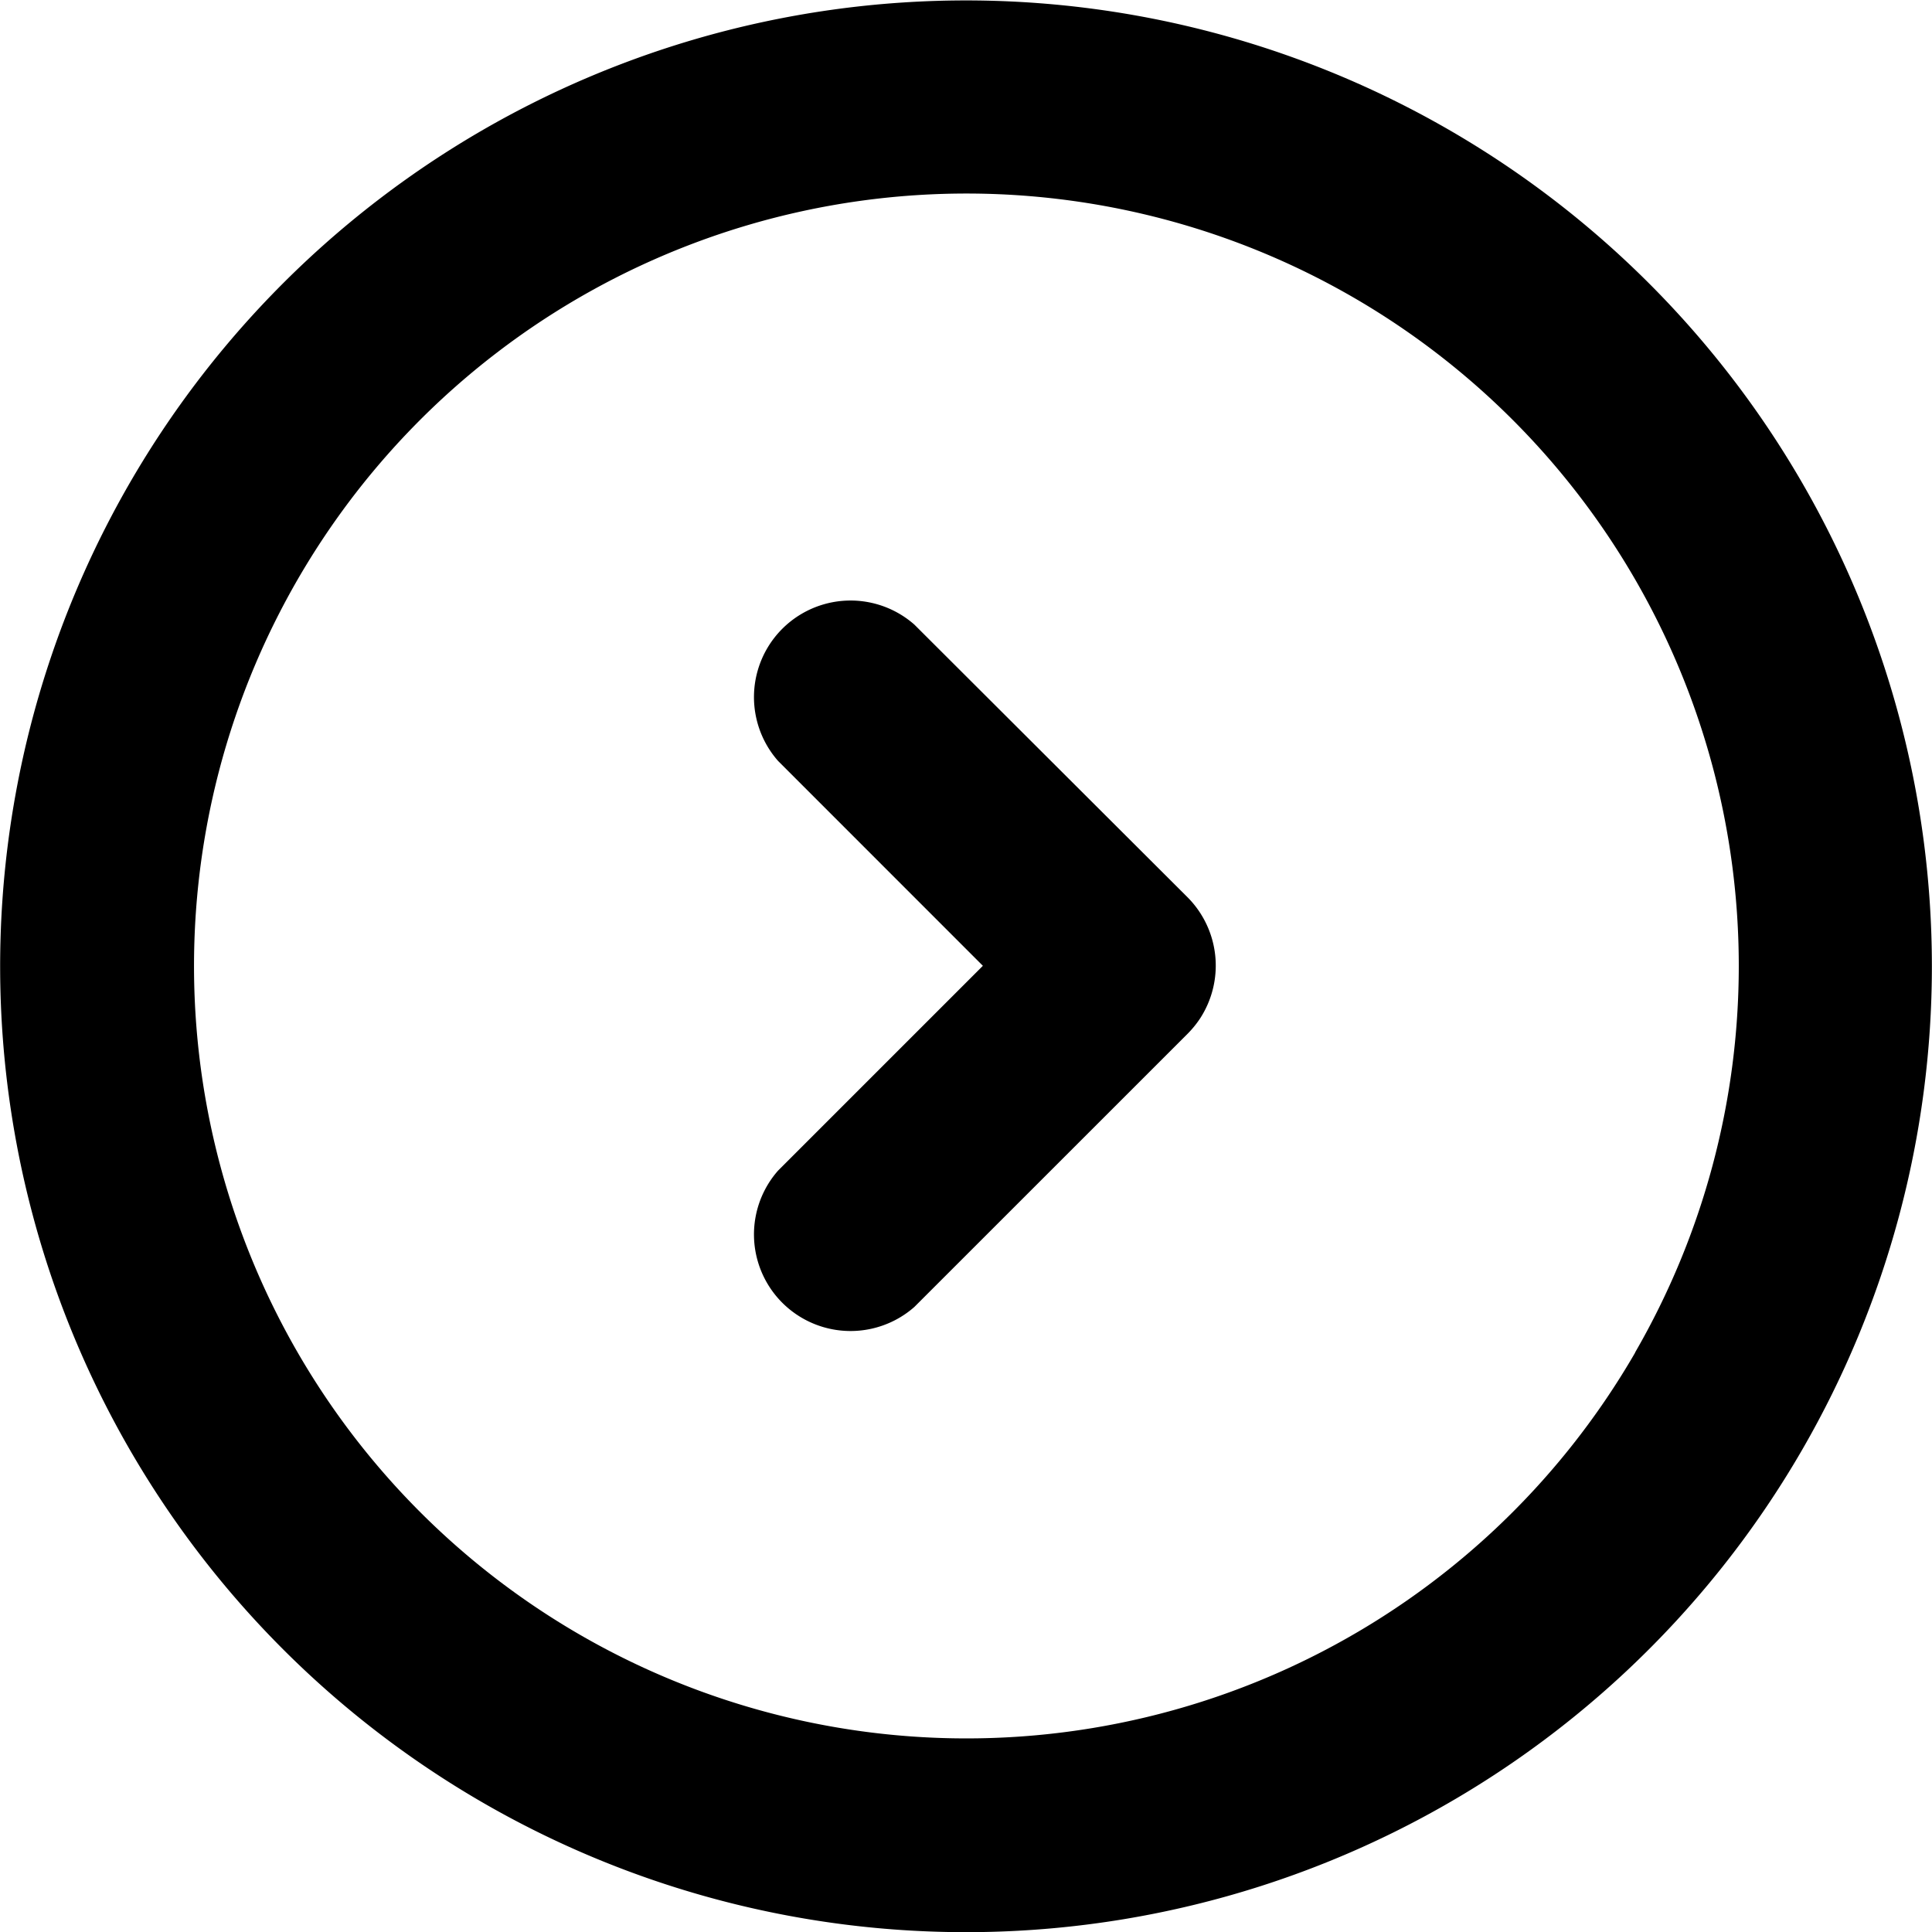 <?xml version="1.0" encoding="UTF-8"?>
<svg viewBox="0 0 29.764 29.764" xmlns="http://www.w3.org/2000/svg">
<g>
<path class="cls-1" transform="translate(0)" d="M22.322,2a14.88,14.88,0,1,0,5.447,20.326A14.88,14.88,0,0,0,22.322,2Zm2.869,18.838A11.9,11.9,0,1,1,20.834,4.573,11.9,11.9,0,0,1,25.191,20.834ZM14.086,9.622a1.488,1.488,0,0,0-2.1,2.1l3.156,3.157-3.156,3.156a1.488,1.488,0,0,0,2.1,2.1l4.209-4.208a1.56,1.56,0,0,0,.19-.232,1.493,1.493,0,0,0-.19-1.872Z" data-name="Path 1"/>
</g>
</svg>
